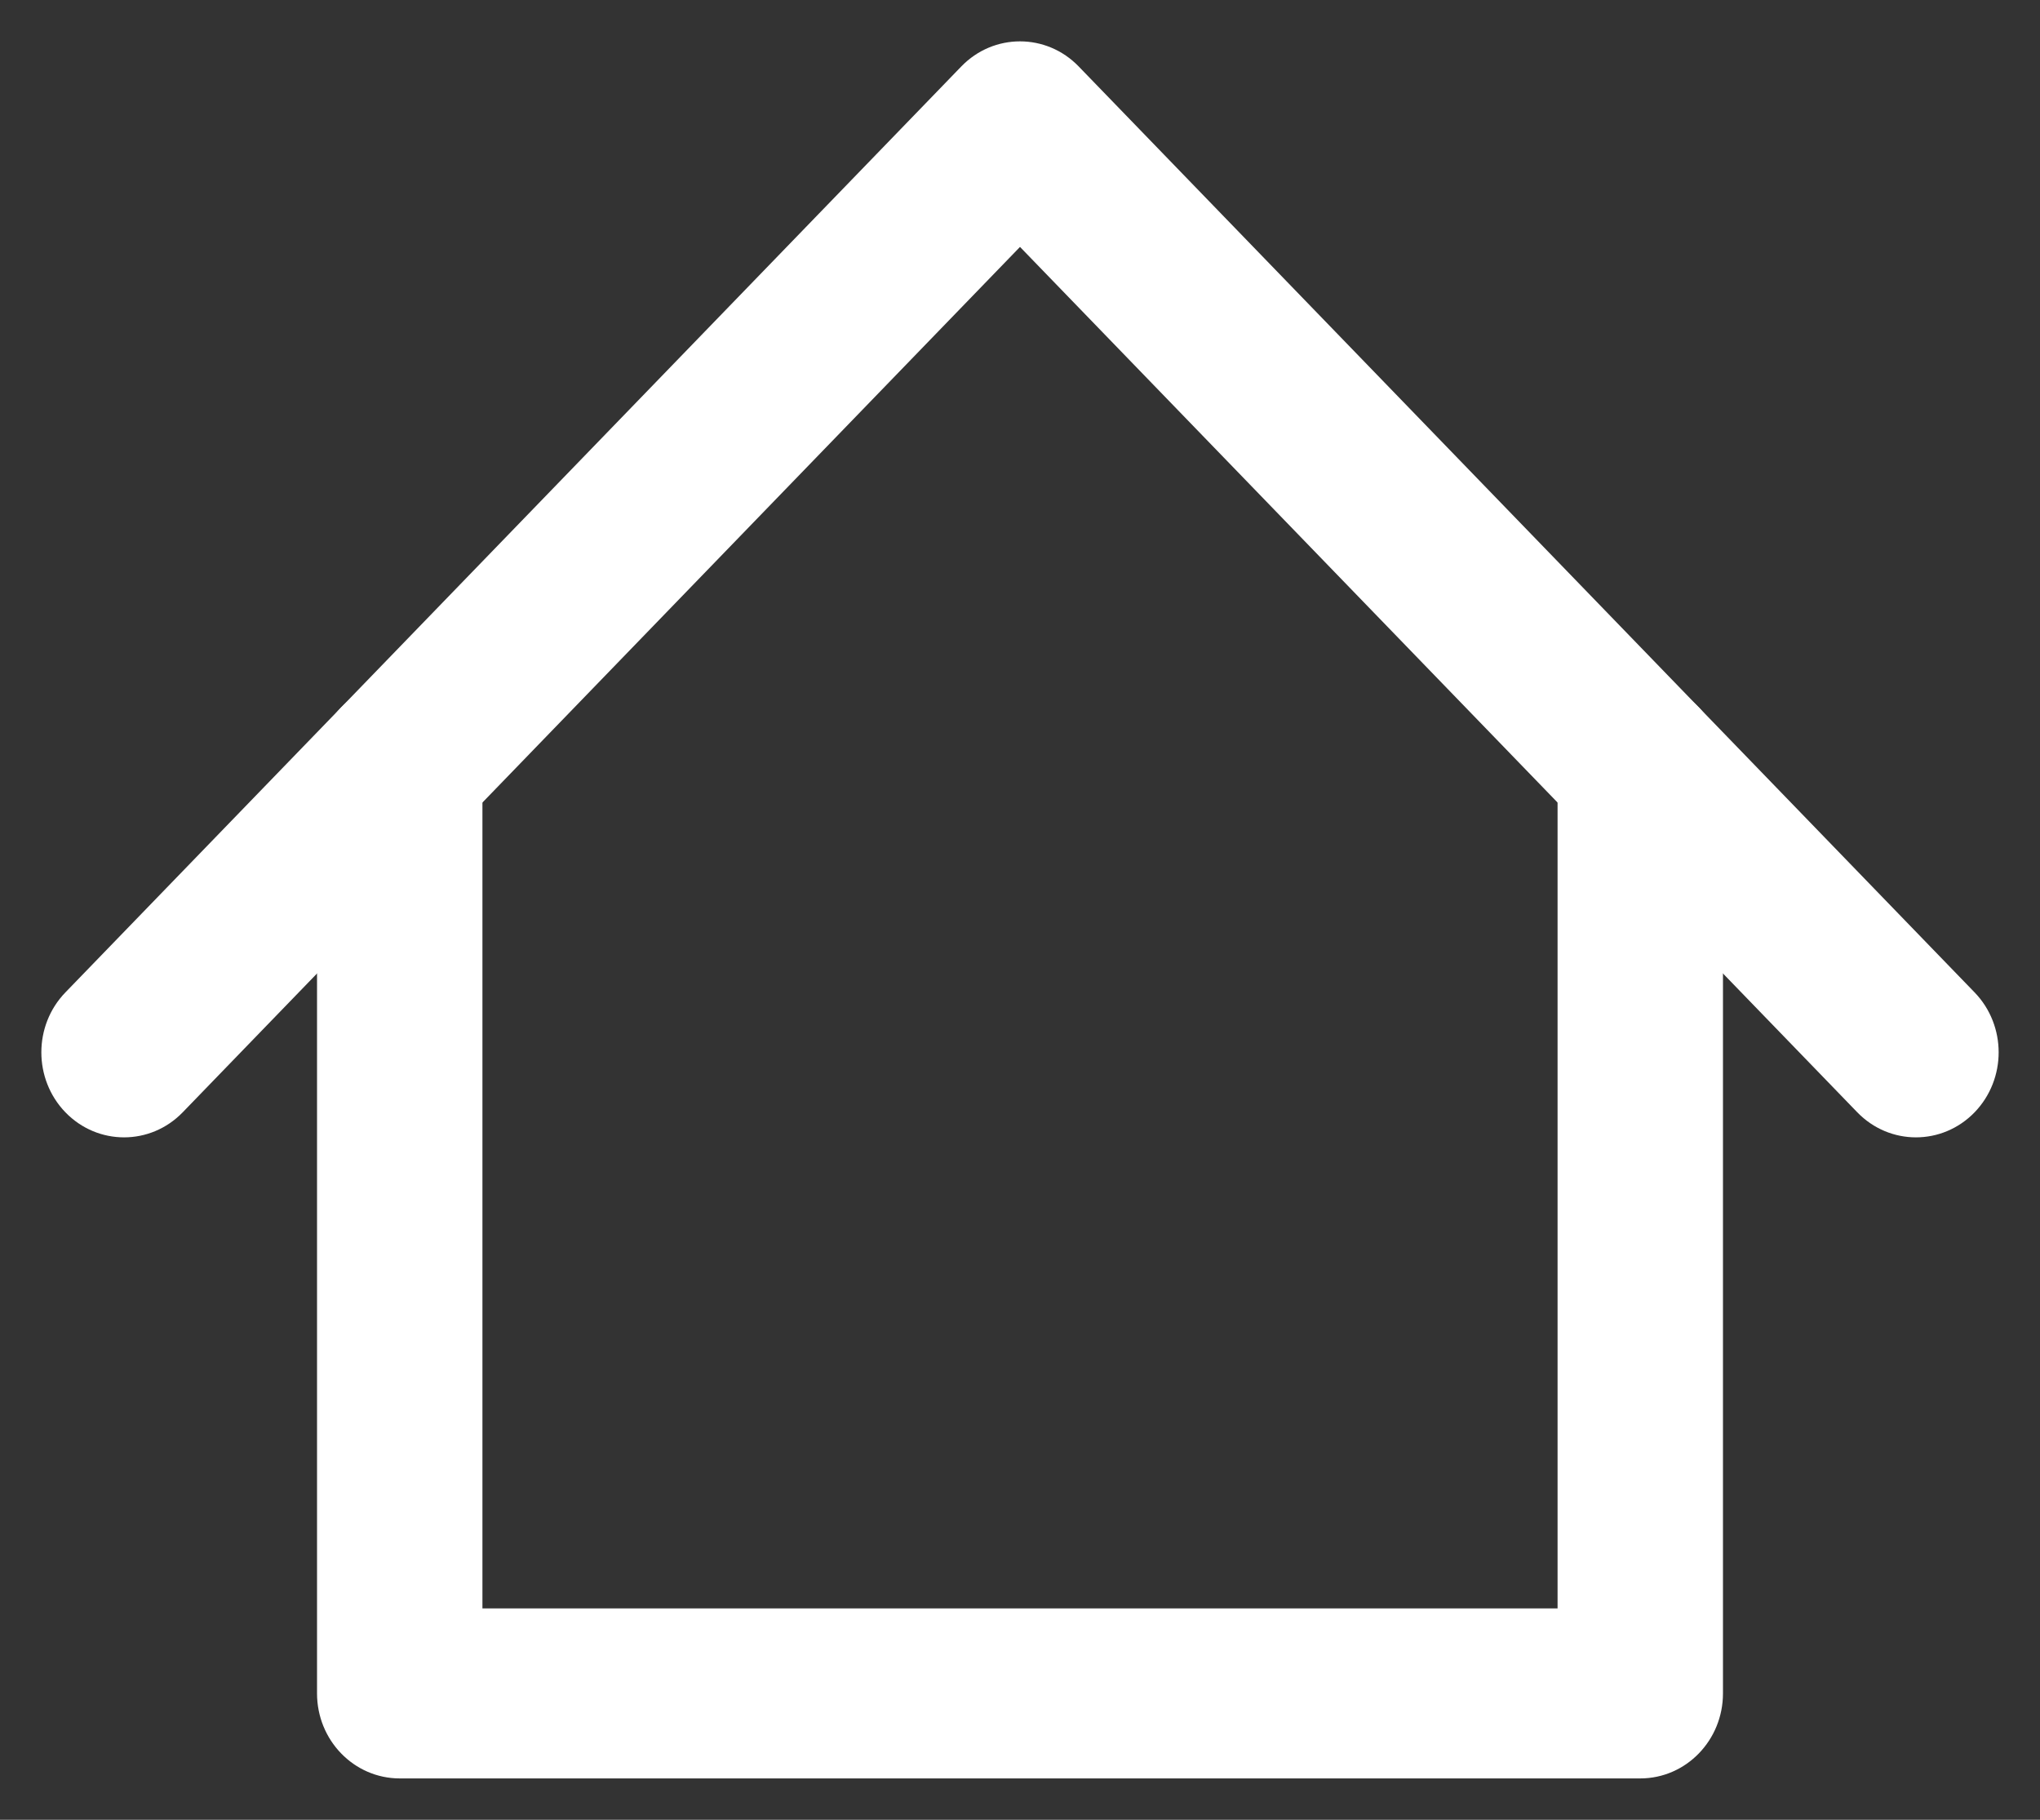<svg width="37" height="33" viewBox="0 0 37 33" fill="none" xmlns="http://www.w3.org/2000/svg">
<rect x="0" y="0" width="37" height="33" fill="#333333" stroke="none"/>
<path fill-rule="evenodd" clip-rule="evenodd" d="M17.616 1.378C18.104 0.874 18.896 0.874 19.384 1.378L35.634 18.17C36.122 18.674 36.122 19.492 35.634 19.997C35.146 20.501 34.354 20.501 33.866 19.997L18.5 4.118L3.134 19.997C2.646 20.501 1.854 20.501 1.366 19.997C0.878 19.492 0.878 18.674 1.366 18.17L17.616 1.378Z" fill="white"/>
<path fill-rule="evenodd" clip-rule="evenodd" d="M7.25 12.625C7.94 12.625 8.5 13.203 8.5 13.917V29.417H28.5V13.917C28.5 13.203 29.06 12.625 29.75 12.625C30.44 12.625 31 13.203 31 13.917V30.708C31 31.422 30.44 32 29.75 32H7.25C6.56 32 6 31.422 6 30.708V13.917C6 13.203 6.56 12.625 7.25 12.625Z" fill="white"/>
<path fill-rule="evenodd" clip-rule="evenodd" d="M17.616 1.378C18.104 0.874 18.896 0.874 19.384 1.378L35.634 18.17C36.122 18.674 36.122 19.492 35.634 19.997C35.146 20.501 34.354 20.501 33.866 19.997L18.5 4.118L3.134 19.997C2.646 20.501 1.854 20.501 1.366 19.997C0.878 19.492 0.878 18.674 1.366 18.17L17.616 1.378Z" stroke="white" stroke-width="0.5" stroke-linecap="round" stroke-linejoin="round"/>
<path fill-rule="evenodd" clip-rule="evenodd" d="M7.25 12.625C7.94 12.625 8.5 13.203 8.5 13.917V29.417H28.5V13.917C28.5 13.203 29.06 12.625 29.75 12.625C30.44 12.625 31 13.203 31 13.917V30.708C31 31.422 30.44 32 29.75 32H7.25C6.56 32 6 31.422 6 30.708V13.917C6 13.203 6.56 12.625 7.25 12.625Z" stroke="white" stroke-width="0.5" stroke-linecap="round" stroke-linejoin="round"/>
</svg>
